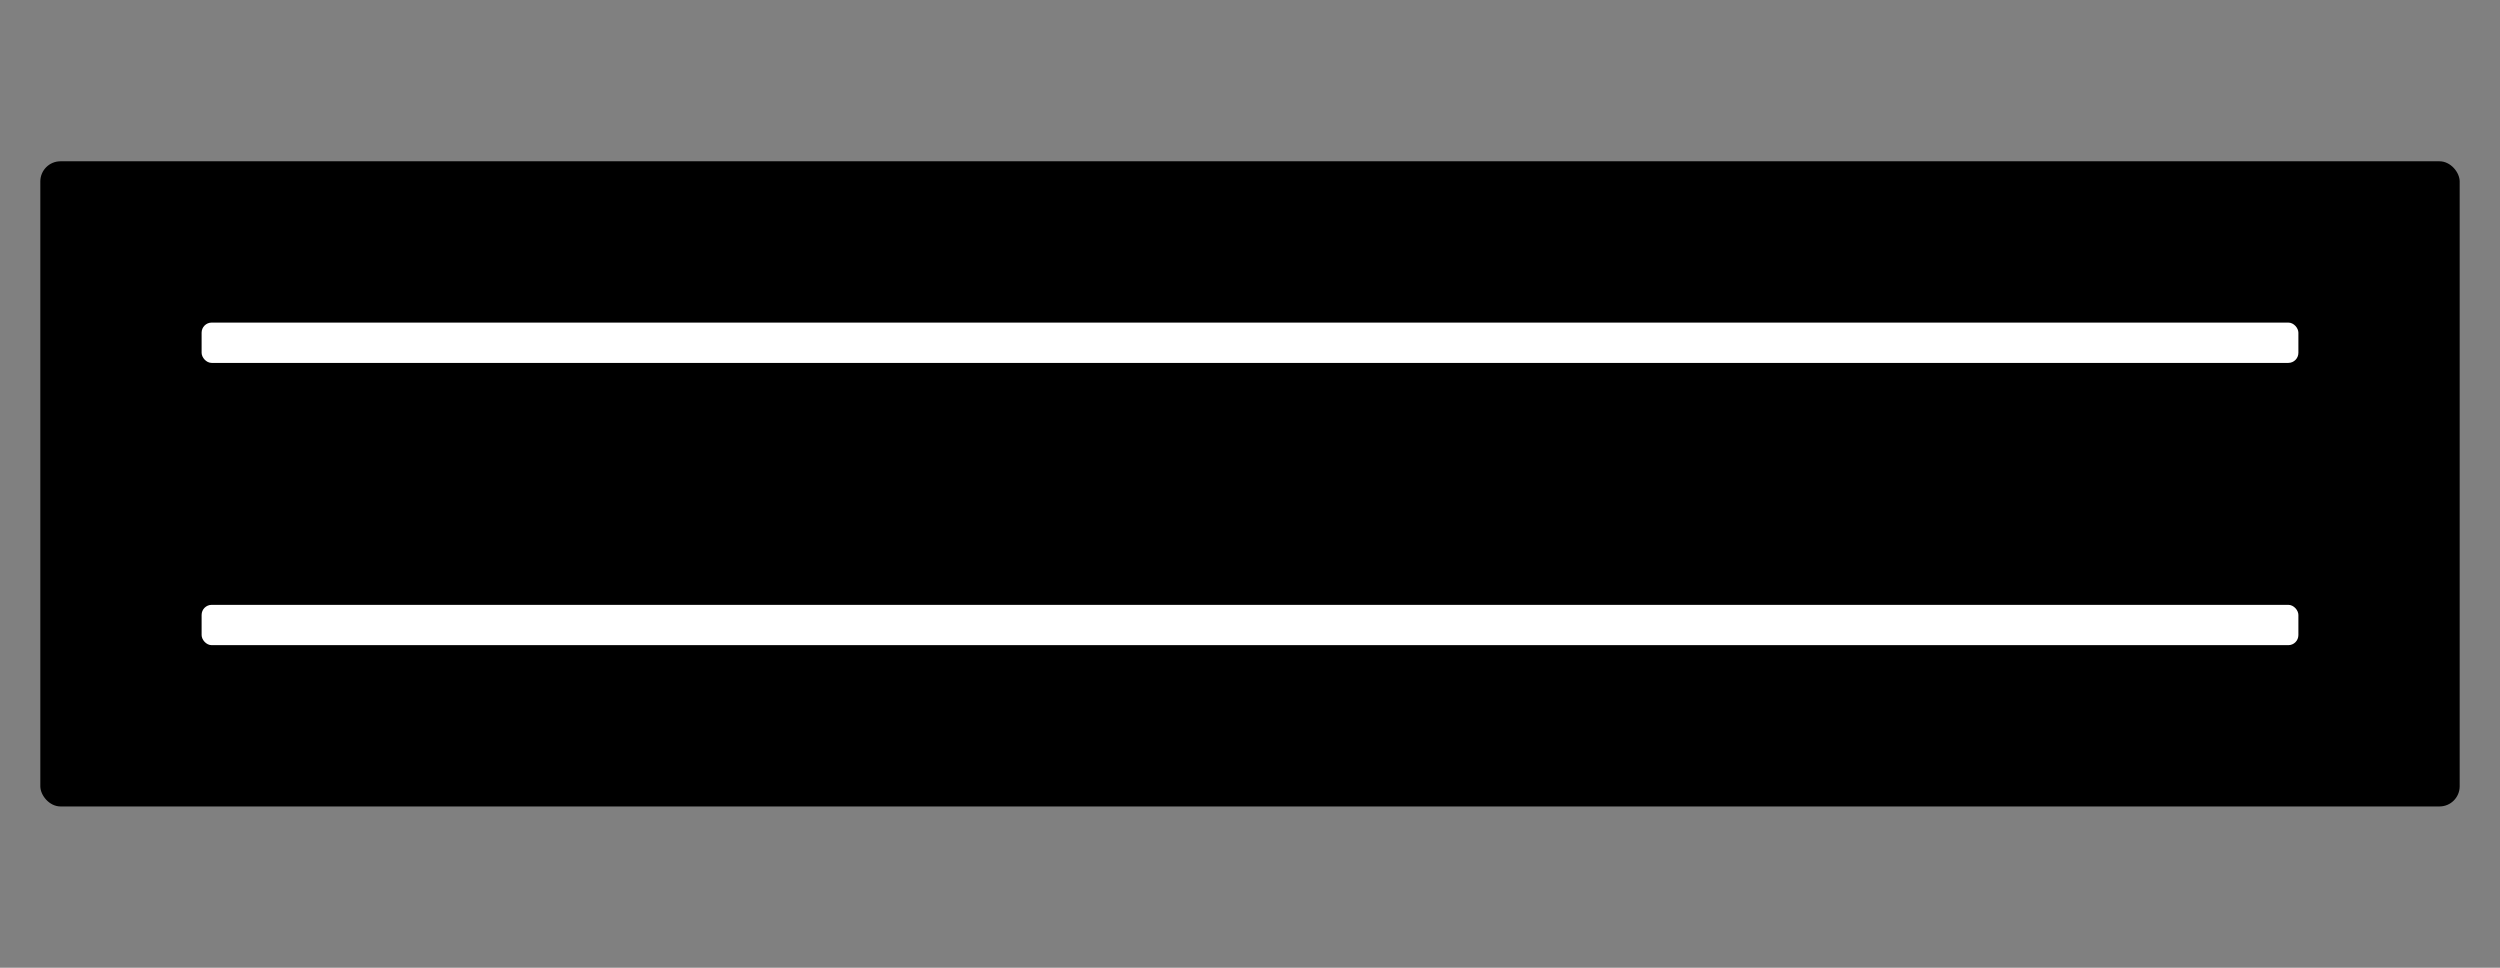 <?xml version="1.0" encoding="UTF-8"?>
<svg width="248px" height="96px" viewBox="0 0 248 96" version="1.1" xmlns="http://www.w3.org/2000/svg" xmlns:xlink="http://www.w3.org/1999/xlink">
    <rect x="0" y="0" width="248" height="96" fill="#808080" stroke="none"/>
    <!-- Generator: Sketch 57.1 (83088) - https://sketch.com -->
    <title>pictogram-textarea</title>
    <desc>Created with Sketch.</desc>
    <g id="pictogram-textarea" stroke="none" stroke-width="1" fill="none" fill-rule="evenodd">
        <rect id="Rectangle-Copy-8" fill="#000000" x="4" y="16" width="240" height="64" rx="2"></rect>
        <rect id="Rectangle-Copy-9" fill="#FFFFFF" x="20" y="32" width="208" height="4" rx="1"></rect>
        <rect id="Rectangle-Copy-11" fill="#FFFFFF" x="20" y="60" width="208" height="4" rx="1"></rect>
    </g>
</svg>